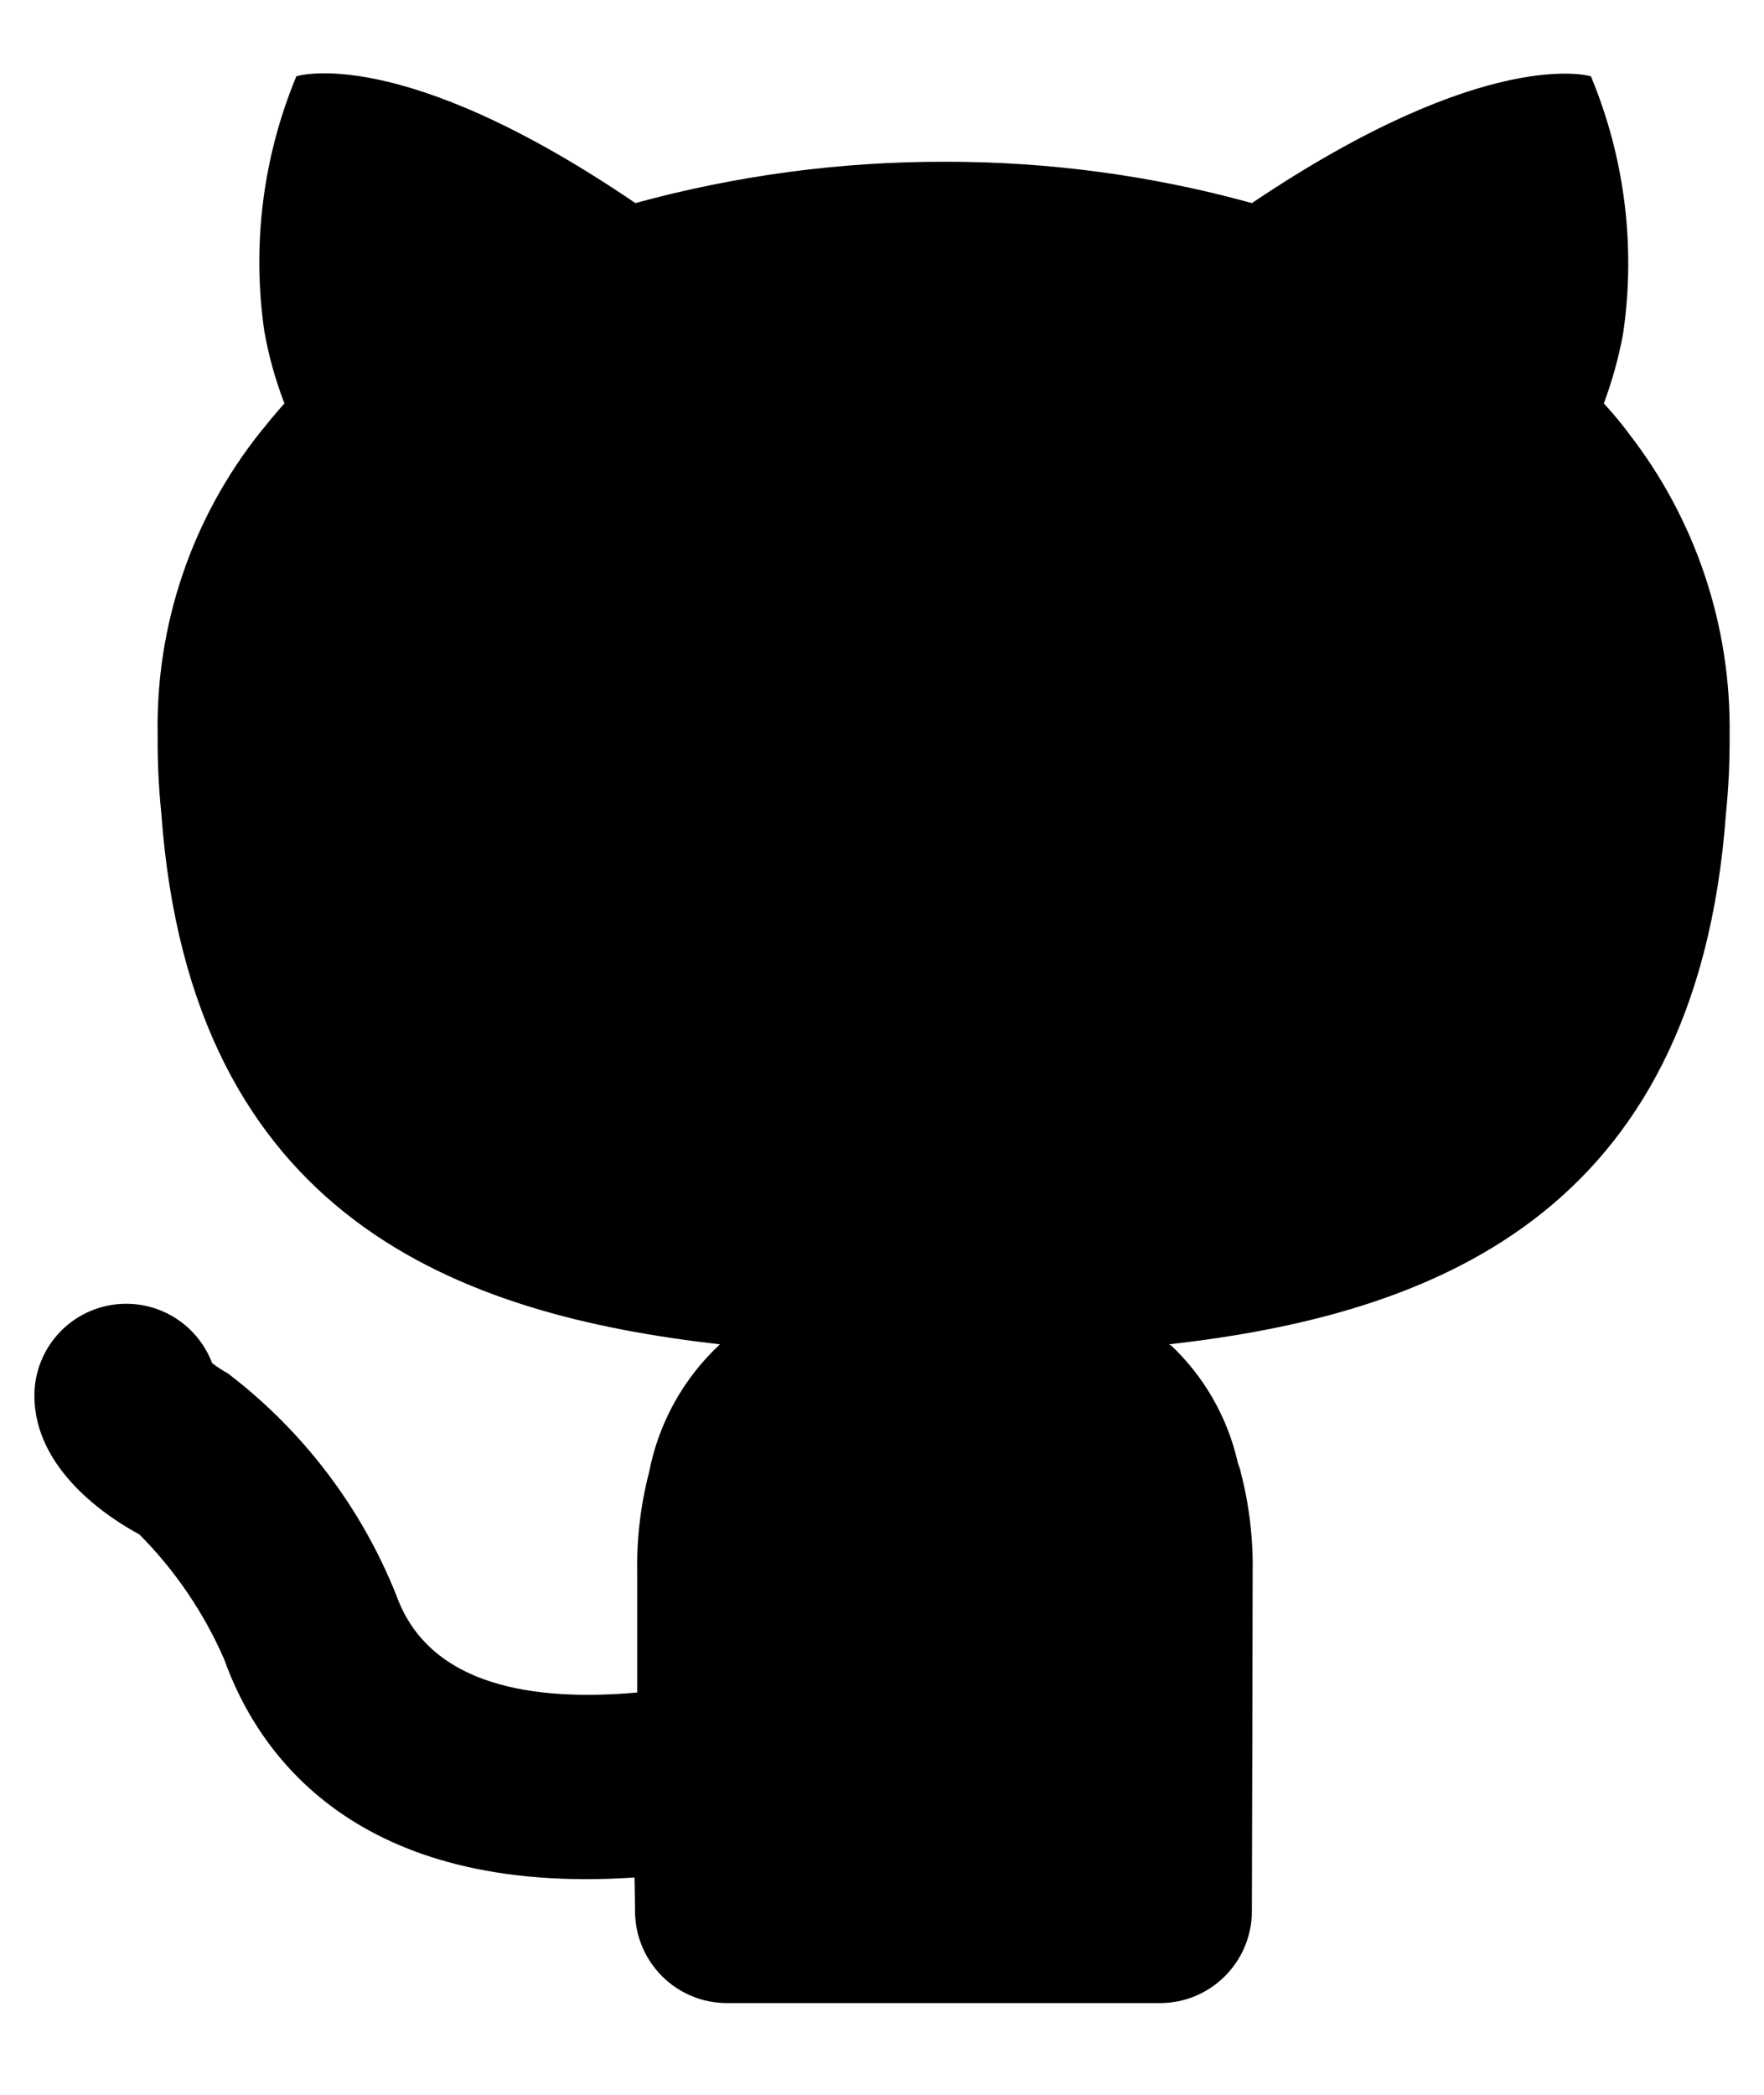 <svg width="16" height="19" viewBox="0 0 16 19" fill="none" xmlns="http://www.w3.org/2000/svg">
<path d="M14.763 3.917C14.696 3.828 14.623 3.741 14.547 3.659C14.624 3.454 14.682 3.242 14.722 3.026C14.838 2.236 14.737 1.429 14.43 0.692C14.43 0.692 13.497 0.401 11.355 1.842C10.446 1.591 9.507 1.465 8.563 1.467C7.617 1.466 6.676 1.592 5.763 1.842C3.622 0.384 2.688 0.692 2.688 0.692C2.385 1.422 2.284 2.219 2.397 3.001C2.436 3.226 2.498 3.446 2.58 3.659C2.505 3.742 2.43 3.834 2.363 3.917C1.741 4.697 1.411 5.67 1.43 6.667C1.428 6.904 1.439 7.141 1.463 7.376C1.73 11.068 4.188 11.926 6.53 12.193C6.199 12.501 5.974 12.906 5.888 13.351C5.811 13.647 5.774 13.953 5.78 14.259V15.351C4.847 15.434 3.891 15.298 3.594 14.467C3.276 13.671 2.748 12.976 2.066 12.456C2.016 12.429 1.969 12.398 1.924 12.363C1.864 12.205 1.758 12.07 1.62 11.974C1.482 11.878 1.317 11.826 1.149 11.825H1.145C0.925 11.825 0.713 11.912 0.557 12.068C0.401 12.223 0.313 12.434 0.312 12.654C0.309 13.331 0.987 13.768 1.264 13.917C1.588 14.243 1.849 14.627 2.033 15.049C2.337 15.902 3.224 17.198 5.755 17.029L5.757 17.111L5.76 17.334C5.76 17.555 5.848 17.767 6.004 17.923C6.16 18.08 6.372 18.168 6.593 18.168H10.522C10.743 18.168 10.955 18.08 11.111 17.923C11.267 17.767 11.355 17.555 11.355 17.334C11.355 17.334 11.362 14.701 11.362 14.259C11.367 13.953 11.331 13.647 11.253 13.351L11.252 13.346L11.255 13.351C11.248 13.322 11.237 13.298 11.228 13.27C11.136 12.857 10.921 12.482 10.612 12.193L10.622 12.21L10.605 12.193C12.947 11.927 15.388 11.052 15.655 7.377C15.679 7.141 15.69 6.905 15.688 6.668C15.703 5.673 15.377 4.702 14.763 3.918V3.917Z" fill="black"/>
</svg>

